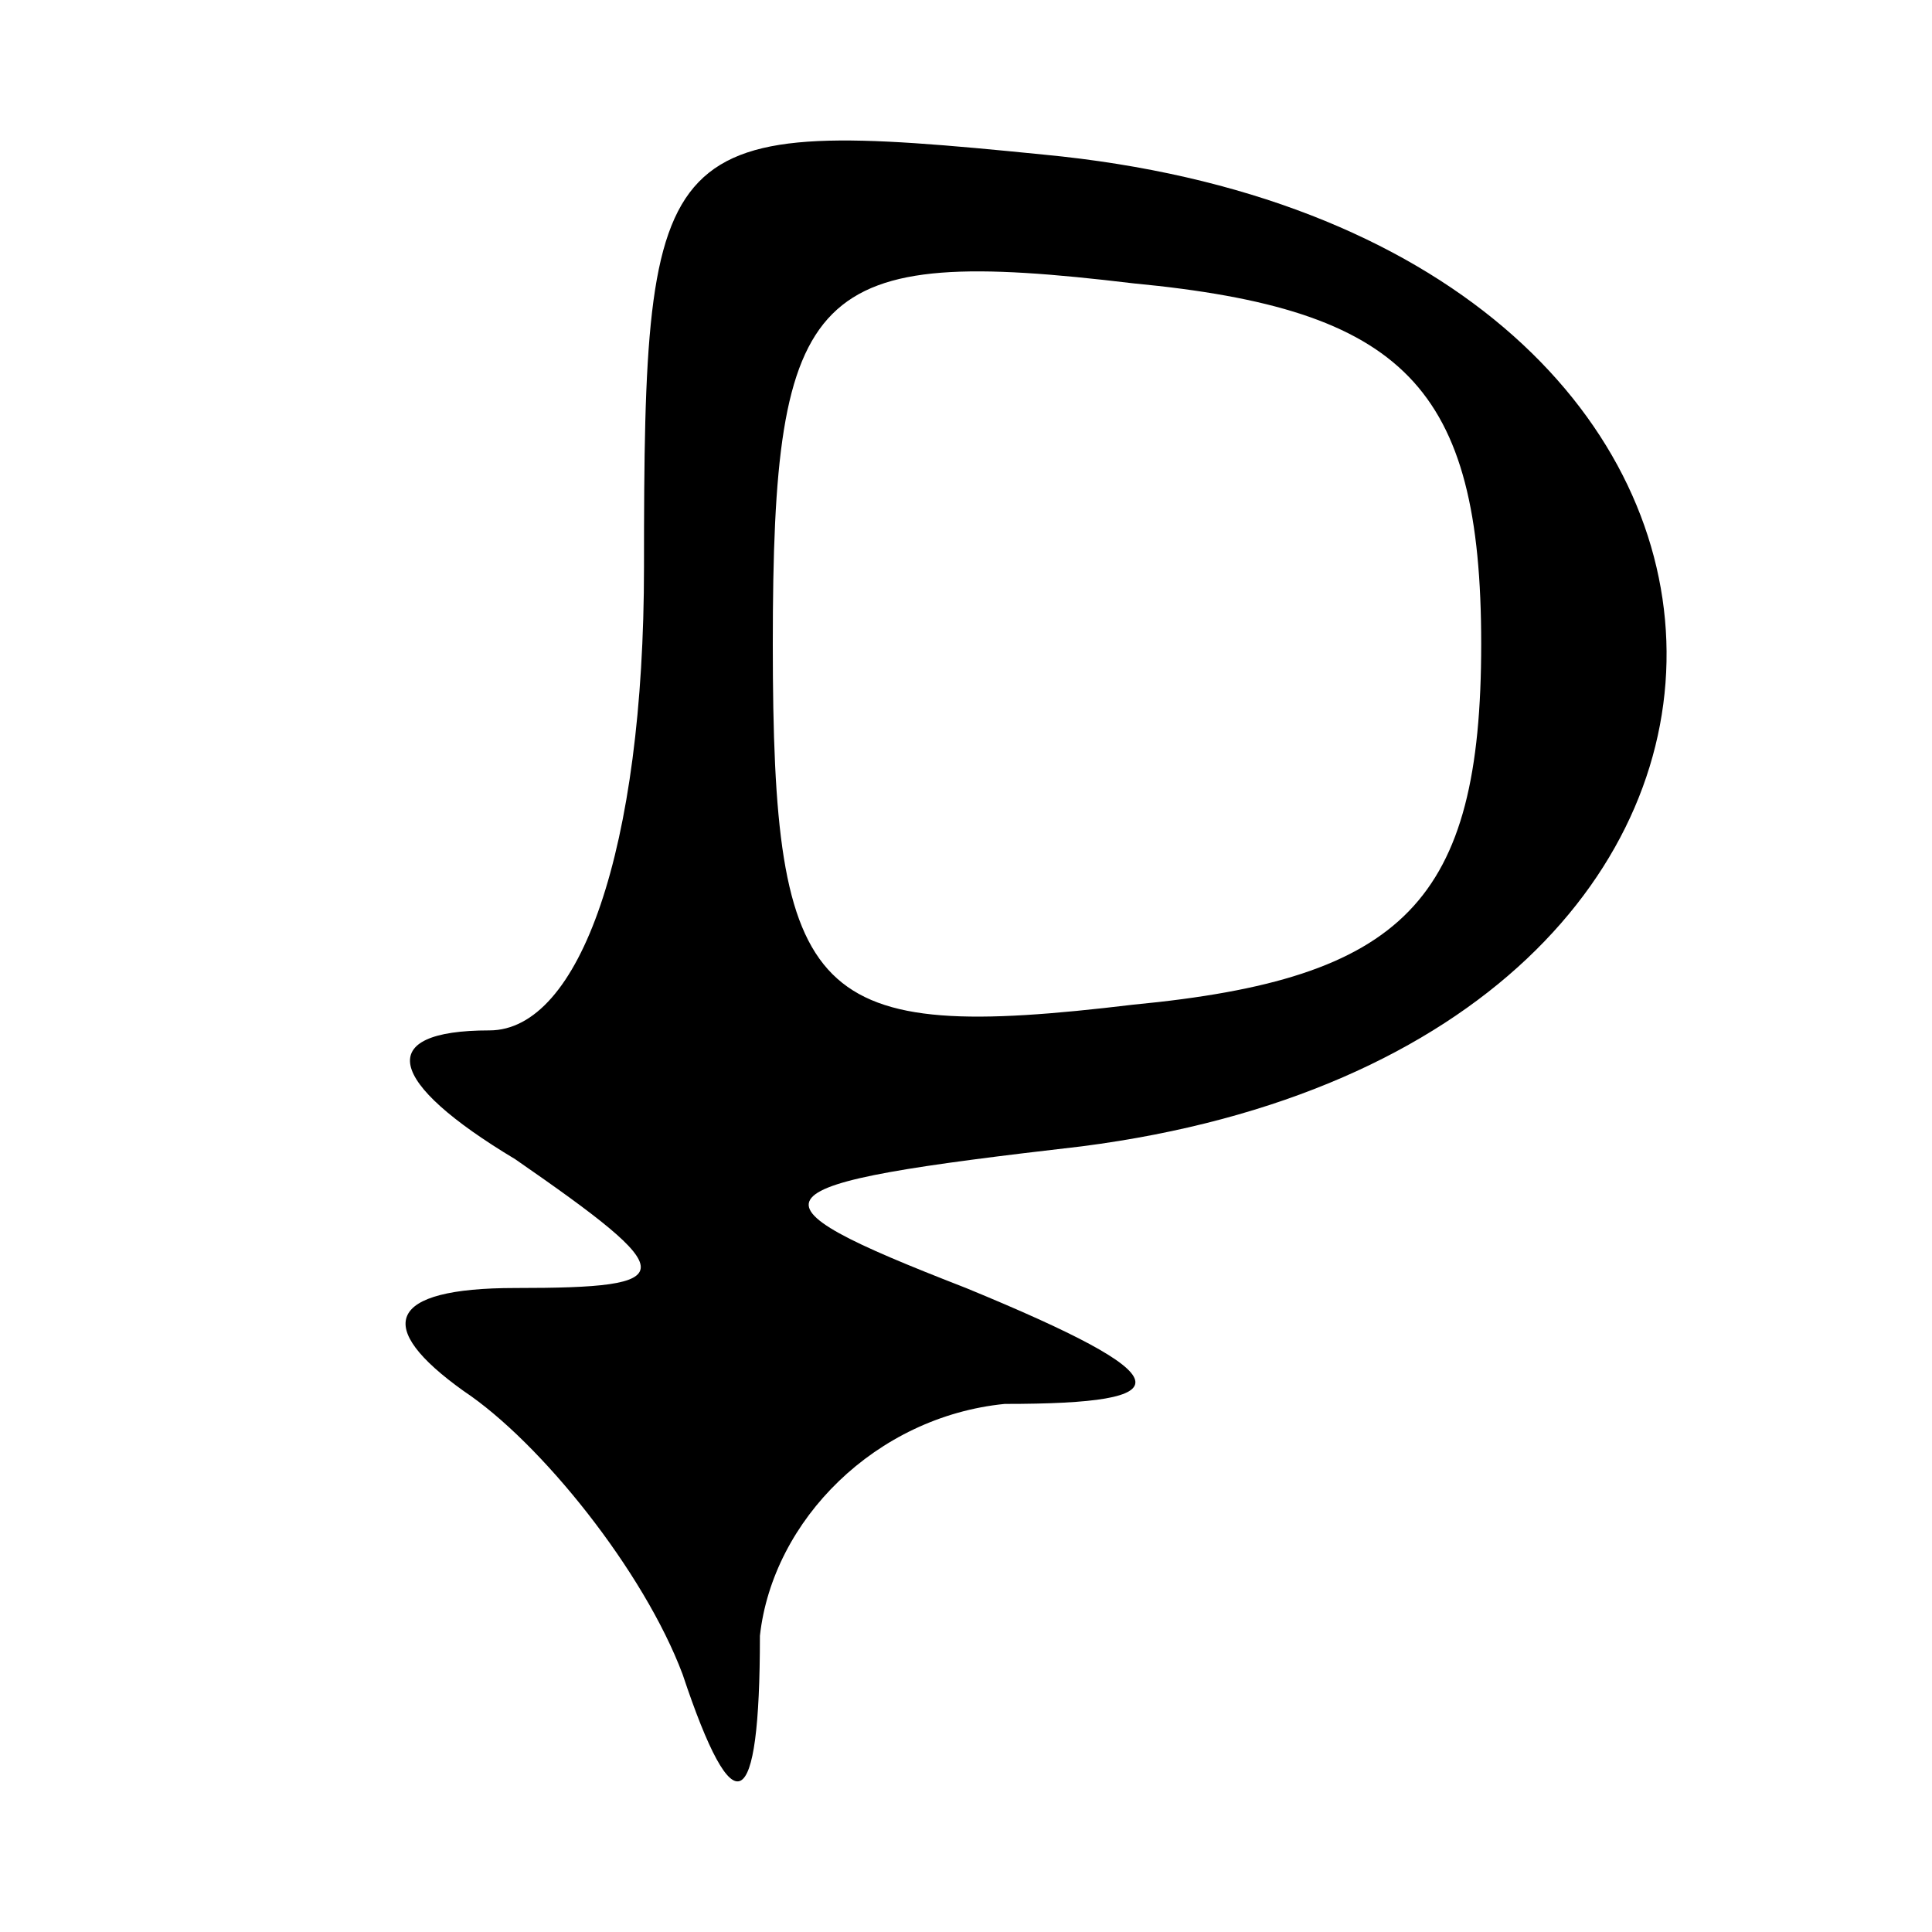 <?xml version="1.0" standalone="no"?>
<!DOCTYPE svg PUBLIC "-//W3C//DTD SVG 20010904//EN"
 "http://www.w3.org/TR/2001/REC-SVG-20010904/DTD/svg10.dtd">
<svg version="1.0" xmlns="http://www.w3.org/2000/svg"
 width="15pt" height="15pt" viewBox="0 0 15 15"
 preserveAspectRatio="xMidYMid meet">

<g transform="translate(0,16) scale(0.1,-0.1)"
fill="#000000" stroke="none">
<path d="M50 116 c0 -22 -5 -36 -12 -36 -9 0 -8 -4 2 -10 13 -9 13 -10 0 -10
-10 0 -11 -3 -4 -8 6 -4 14 -14 17 -22 4 -12 6 -11 6 3 1 9 9 17 19 18 14 0
14 2 -3 9 -18 7 -17 8 9 11 62 8 60 71 -3 77 -30 3 -31 2 -31 -32z m65 -6 c0
-20 -6 -26 -27 -28 -25 -3 -28 0 -28 28 0 28 3 31 28 28 21 -2 27 -8 27 -28z"/>
</g>
</svg>
